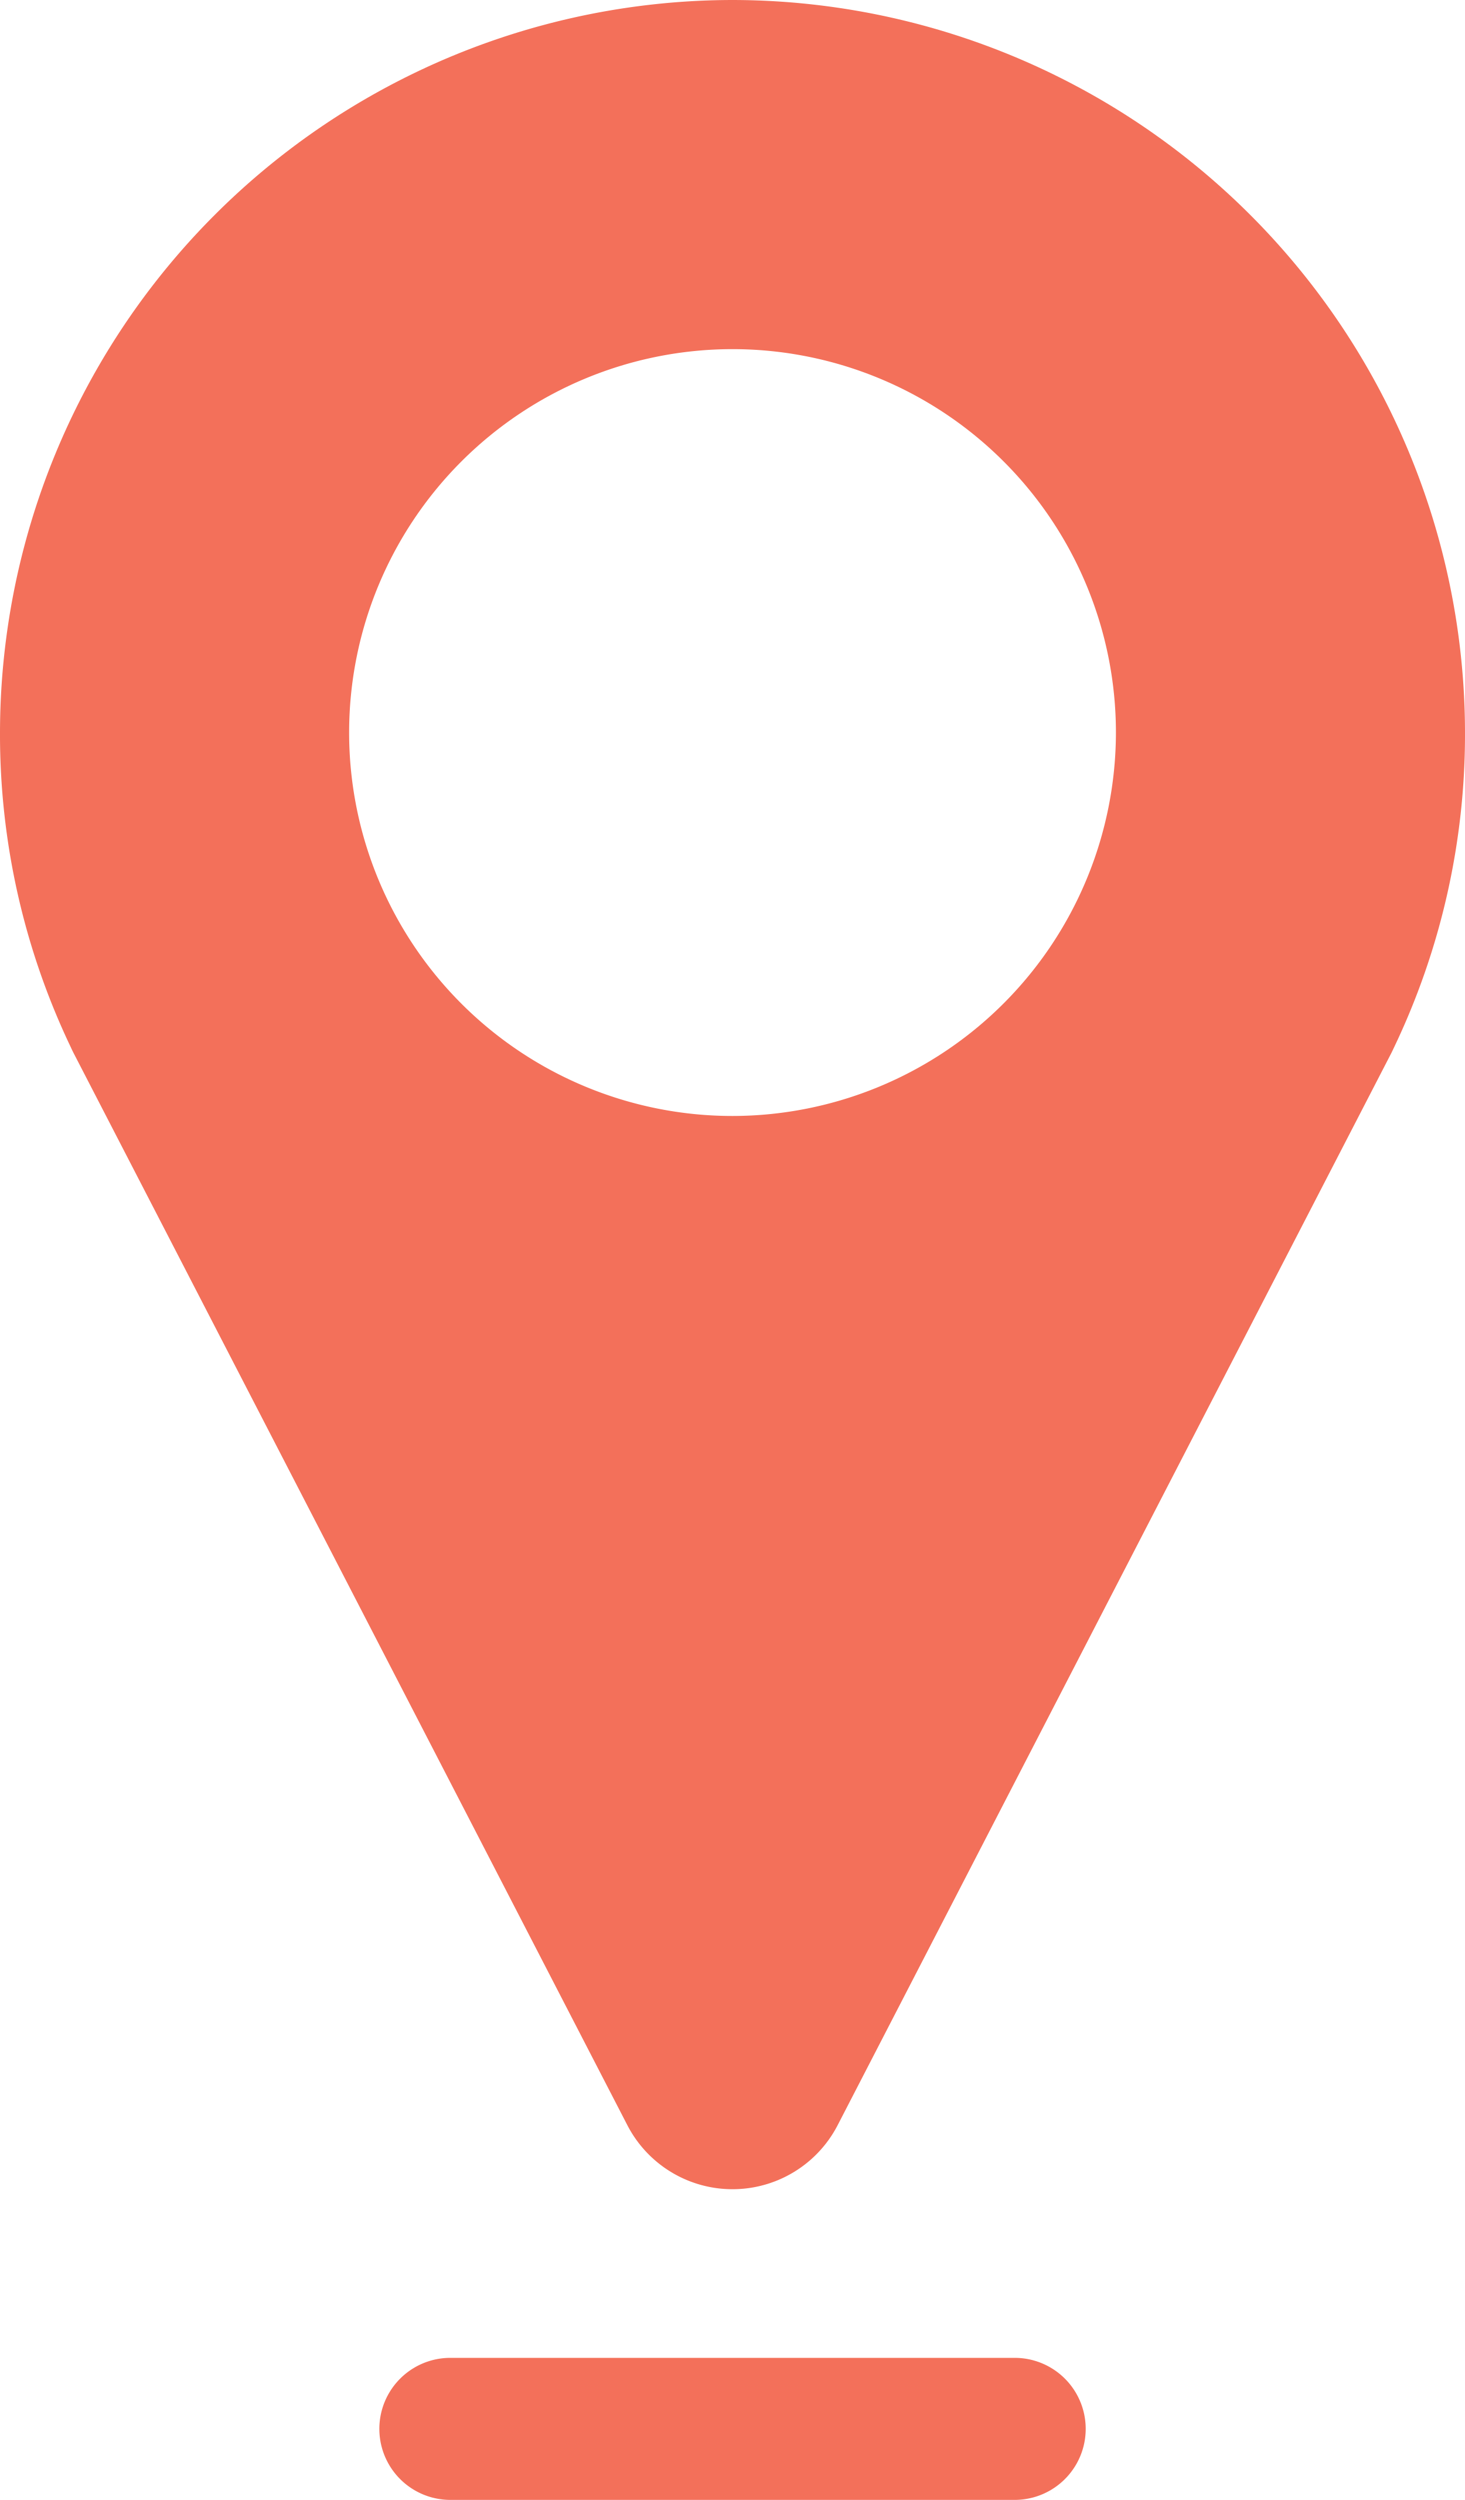 <svg xmlns="http://www.w3.org/2000/svg" width="57.928" height="98.844" viewBox="0 0 57.928 98.844">
  <g id="location" transform="translate(-54.643)">
    <path id="Path_53" data-name="Path 53" d="M83.607,0A29,29,0,0,0,54.643,28.964a28.7,28.7,0,0,0,2.8,12.444c.037.083.077.165.119.247L79.449,84.028a4.68,4.68,0,0,0,8.316,0l21.878-42.361c.038-.073.073-.147.107-.221a28.7,28.7,0,0,0,2.821-12.482A29,29,0,0,0,83.607,0Zm0,44.125A15.16,15.16,0,1,1,98.768,28.964,15.178,15.178,0,0,1,83.607,44.125Z" fill="#f3705a"/>
    <path id="Path_54" data-name="Path 54" d="M119.83,249.018H97.516a2.808,2.808,0,1,0,0,5.616H119.83a2.808,2.808,0,1,0,0-5.616Z" transform="translate(-25.065 -155.79)" fill="#f3705a"/>
  </g>
</svg>
